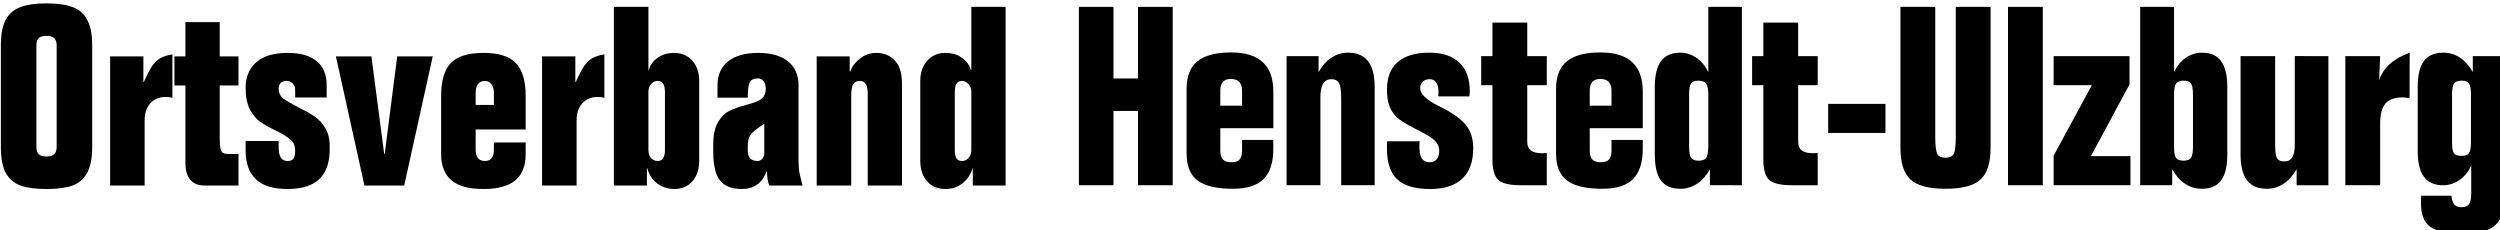 <?xml version="1.0" encoding="UTF-8" standalone="no"?>
<svg
   id="svg897"
   version="1.1"
   viewBox="0 0 105.921 9.744"
   height="9.744mm"
   width="105.921mm"
   sodipodi:docname="henstedt-ulzburg.svg"
   inkscape:version="1.1.1 (3bf5ae0d25, 2021-09-20)"
   xmlns:inkscape="http://www.inkscape.org/namespaces/inkscape"
   xmlns:sodipodi="http://sodipodi.sourceforge.net/DTD/sodipodi-0.dtd"
   xmlns="http://www.w3.org/2000/svg"
   xmlns:svg="http://www.w3.org/2000/svg"
   xmlns:rdf="http://www.w3.org/1999/02/22-rdf-syntax-ns#"
   xmlns:cc="http://creativecommons.org/ns#"
   xmlns:dc="http://purl.org/dc/elements/1.1/">
  <sodipodi:namedview
     id="namedview28"
     pagecolor="#505050"
     bordercolor="#eeeeee"
     borderopacity="1"
     inkscape:pageshadow="0"
     inkscape:pageopacity="0"
     inkscape:pagecheckerboard="0"
     inkscape:document-units="mm"
     showgrid="false"
     inkscape:zoom="2.8967391"
     inkscape:cx="247.34709"
     inkscape:cy="17.778612"
     inkscape:window-width="1920"
     inkscape:window-height="991"
     inkscape:window-x="-9"
     inkscape:window-y="-9"
     inkscape:window-maximized="1"
     inkscape:current-layer="flowRoot1442"
     fit-margin-top="0"
     fit-margin-left="0"
     fit-margin-right="0"
     fit-margin-bottom="0" />
  <defs
     id="defs891" />
  <g
     transform="translate(-23.795,-91.044)"
     id="layer1">
    <g
       id="flowRoot1442"
       style="font-style:normal;font-variant:normal;font-weight:bold;font-stretch:condensed;font-size:40px;line-height:1.25;font-family:DieFONT;-inkscape-font-specification:'DieFONT, Bold Condensed';font-variant-ligatures:normal;font-variant-caps:normal;font-variant-numeric:normal;font-feature-settings:normal;text-align:start;letter-spacing:0px;word-spacing:0px;writing-mode:lr-tb;text-anchor:start;fill:#000000;fill-opacity:1;stroke:none"
       transform="scale(0.265)"
       aria-label="Ortsverband Kronshagen">
      <path
         id="path66"
         d="m 89.932,350.822 q 0,-2.64 0.76,-4.08 0.8,-1.48 2.36,-2.04 1.56,-0.6 4.16,-0.6 2.64,0 4.2,0.6 1.56,0.56 2.32,2.04 0.8,1.44 0.8,4.08 v 16.24 q 0,2.64 -0.8,4.12 -0.76,1.44 -2.32,2.04 -1.56,0.56 -4.2,0.56 -2.6,0 -4.16,-0.56 -1.56,-0.6 -2.36,-2.04 -0.76,-1.48 -0.76,-4.12 z m 5.68,16.2 q 0,0.84 0.36,1.2 0.36,0.36 1.24,0.36 0.88,0 1.24,-0.36 0.4,-0.36 0.4,-1.2 v -16.16 q 0,-0.84 -0.4,-1.2 -0.36,-0.36 -1.24,-0.36 -0.88,0 -1.24,0.36 -0.36,0.36 -0.36,1.2 z" />
      <path
         id="path68"
         d="m 112.716,352.582 v 4.08 h 0.08 q 0.76,-1.72 1.36,-2.6 0.64,-0.88 1.36,-1.24 0.72,-0.4 1.84,-0.56 v 6.92 h -0.08 q -0.48,-0.12 -1.04,-0.12 -1.44,0 -2.4,1 -0.92,1 -0.92,2.8 v 10.36 h -5.52 v -20.64 z" />
      <path
         id="path70"
         d="m 124.92,347.102 v 5.48 h 3 v 4.64 h -3 v 8.4 q 0,1.16 0.12,1.68 0.12,0.52 0.4,0.72 0.32,0.16 0.96,0.16 h 1.52 v 5.04 h -5.44 q -1.48,0 -2.28,-0.92 -0.76,-0.96 -0.76,-2.6 v -12.48 h -1.76 v -4.64 h 1.76 v -5.48 z" />
      <path
         id="path72"
         d="m 136.982,357.862 q 0,-0.6 -0.4,-0.96 -0.4,-0.4 -0.96,-0.4 -0.6,0 -0.96,0.32 -0.32,0.32 -0.32,0.92 0,0.96 0.72,1.56 0.76,0.56 2.4,1.4 1.56,0.76 2.56,1.44 1.04,0.68 1.76,1.88 0.72,1.16 0.72,2.88 0.12,3.44 -1.52,5.16 -1.64,1.72 -5.2,1.72 -3.44,0 -5.08,-1.56 -1.64,-1.6 -1.64,-4.52 v -1.6 h 5.28 v 0.88 q 0,1.28 0.36,1.8 0.36,0.52 1.08,0.52 0.64,0 0.92,-0.36 0.28,-0.4 0.28,-1.28 0,-1.16 -0.72,-1.76 -0.72,-0.64 -2.32,-1.44 -1.52,-0.72 -2.52,-1.4 -0.96,-0.68 -1.68,-2 -0.68,-1.36 -0.68,-3.44 0,-2.6 1.68,-4.08 1.68,-1.52 5.04,-1.52 3.08,0 4.64,1.32 1.6,1.28 1.6,3.88 v 1.92 h -5.04 z" />
      <path
         id="path74"
         d="m 151.218,368.182 h 0.08 l 2,-15.6 h 5.68 l -4.56,20.64 h -6.36 l -4.56,-20.64 h 5.68 z" />
      <path
         id="path76"
         d="m 165.839,367.462 q 0,1.84 1.48,1.84 1.44,0 1.44,-1.84 v -1.12 h 5.08 v 1.84 q 0,2.8 -1.64,4.2 -1.64,1.4 -5.12,1.4 -3.48,0 -5.12,-1.4 -1.64,-1.4 -1.64,-4.2 v -9.24 q 0,-3.64 1.52,-5.28 1.56,-1.64 5.24,-1.64 3.68,0 5.2,1.64 1.56,1.64 1.56,5.28 v 5.32 h -8 z m 2.92,-9 q 0,-0.96 -0.4,-1.44 -0.36,-0.52 -1.04,-0.52 -0.72,0 -1.12,0.52 -0.36,0.48 -0.36,1.44 v 1.88 h 2.92 z" />
      <path
         id="path78"
         d="m 181.779,352.582 v 4.08 h 0.08 q 0.76,-1.72 1.36,-2.6 0.64,-0.88 1.36,-1.24 0.72,-0.4 1.84,-0.56 v 6.92 h -0.08 q -0.48,-0.12 -1.04,-0.12 -1.44,0 -2.4,1 -0.92,1 -0.92,2.8 v 10.36 h -5.52 v -20.64 z" />
      <path
         id="path80"
         d="m 193.463,354.742 h 0.08 q 0.28,-1.16 1.36,-1.92 1.08,-0.8 2.72,-0.8 1.76,0 2.84,1.24 1.12,1.2 1.12,3.28 v 12.72 q 0,2.08 -1.12,3.32 -1.08,1.2 -2.84,1.2 -1.6,0 -2.8,-0.92 -1.16,-0.92 -1.52,-2.36 h -0.08 v 2.72 h -5.28 v -28.56 h 5.52 z m 2.64,3.52 q 0,-1.76 -1.16,-1.76 -0.6,0 -1.04,0.48 -0.44,0.44 -0.44,1.28 v 9.28 q 0,0.84 0.44,1.32 0.44,0.44 1.04,0.44 1.16,0 1.16,-1.76 z" />
      <path
         id="path82"
         d="m 204.505,357.222 q 0,-2.48 1.68,-3.84 1.72,-1.36 4.8,-1.36 3.12,0 4.8,1.36 1.68,1.36 1.68,3.84 v 12.08 q 0,1.2 0.16,1.96 0.16,0.76 0.48,1.96 h -5.32 q -0.36,-0.88 -0.36,-2.24 h -0.08 q -1.04,2.8 -3.96,2.8 -2.36,0 -3.48,-1.36 -1.08,-1.4 -1.08,-4.56 v -1.2 q 0,-2.28 0.76,-3.56 0.76,-1.28 1.8,-1.8 1.04,-0.52 2.68,-0.96 1.16,-0.32 1.76,-0.56 0.6,-0.24 1,-0.72 0.4,-0.52 0.4,-1.36 0,-0.64 -0.32,-1.12 -0.32,-0.48 -0.96,-0.48 -1,0 -1.32,0.68 -0.28,0.64 -0.28,2.4 h -4.84 z m 6.72,6.64 q -1.08,0.72 -1.48,1.32 -0.4,0.56 -0.4,1.88 v 0.52 q 0,0.92 0.4,1.32 0.4,0.4 1.2,0.4 0.36,0 0.68,-0.32 0.36,-0.36 0.36,-1 v -4.64 z" />
      <path
         id="path84"
         d="m 225.645,352.582 v 2.4 h 0.08 q 0.48,-1.24 1.6,-2.08 1.12,-0.88 2.56,-0.88 1.88,0 3,1.24 1.12,1.2 1.12,3.72 v 16.24 h -5.48 v -14.72 q 0,-2 -1.24,-2 -0.76,0 -1.08,0.52 -0.32,0.52 -0.32,1.88 v 14.32 h -5.52 v -20.64 z" />
      <path
         id="path86"
         d="m 245.327,370.382 q -0.44,1.52 -1.64,2.48 -1.16,0.92 -2.76,0.92 -1.76,0 -2.88,-1.2 -1.12,-1.24 -1.12,-3.32 v -12.72 q 0,-2.08 1.12,-3.28 1.12,-1.24 2.88,-1.24 1.64,0 2.68,0.8 1.08,0.76 1.4,1.92 h 0.08 v -10.08 h 5.48 v 28.56 h -5.24 z m -2.88,-2.84 q 0,0.92 0.28,1.36 0.28,0.4 0.88,0.4 0.56,0 1,-0.44 0.48,-0.48 0.48,-1.32 v -9.28 q 0,-0.84 -0.48,-1.28 -0.44,-0.48 -1,-0.48 -0.6,0 -0.88,0.44 -0.28,0.4 -0.28,1.32 z" />
      <g
         aria-label="Henstedt-Ulzburg"
         id="text5819"
         style="font-family:FreeSans;-inkscape-font-specification:FreeSans;letter-spacing:-1.2px">
        <path
           d="m 262.286,373.177 v -28.516 h 5.527 v 11.445 h 3.926 v -11.445 h 5.547 v 28.516 h -5.547 v -11.875 h -3.926 v 11.875 z"
           style="font-stretch:normal;font-family:'Folio BdCn BT';-inkscape-font-specification:'Folio BdCn BT Bold'"
           id="path2832" />
        <path
           d="m 293.371,365.931 v 1.406 q 0,3.32 -1.562,4.863 -1.543,1.543 -4.902,1.543 -3.906,0 -5.664,-1.328 -1.738,-1.348 -1.738,-4.316 v -10.312 q 0,-3.008 1.719,-4.414 1.738,-1.426 5.391,-1.426 3.418,0 5.078,1.562 1.68,1.543 1.68,4.707 v 5.84 h -8.477 v 3.594 q 0,0.996 0.43,1.426 0.43,0.43 1.406,0.43 0.859,0 1.25,-0.449 0.391,-0.449 0.391,-1.406 V 365.931 Z m -8.477,-5.469 h 3.477 v -2.402 q 0,-0.938 -0.449,-1.406 -0.449,-0.469 -1.348,-0.469 -0.84,0 -1.27,0.469 -0.41,0.469 -0.41,1.406 z"
           style="font-stretch:normal;font-family:'Folio BdCn BT';-inkscape-font-specification:'Folio BdCn BT Bold'"
           id="path2834" />
        <path
           d="m 295.492,373.177 v -20.645 h 5.117 v 2.559 q 0.84,-1.523 2.051,-2.305 1.211,-0.801 2.676,-0.801 2.129,0 3.184,1.367 1.055,1.348 1.055,4.102 v 15.723 h -5.352 v -13.887 q 0,-1.855 -0.352,-2.461 -0.332,-0.605 -1.211,-0.605 -0.898,0 -1.328,0.723 -0.43,0.703 -0.43,2.148 v 14.082 z"
           style="font-stretch:normal;font-family:'Folio BdCn BT';-inkscape-font-specification:'Folio BdCn BT Bold'"
           id="path2836" />
        <path
           d="m 311.577,366.146 h 5.195 q -0.019,0.195 -0.039,0.391 0,0.195 0,0.566 0,1.211 0.391,1.816 0.41,0.586 1.211,0.586 0.742,0 1.152,-0.469 0.41,-0.488 0.41,-1.348 0,-0.762 -0.449,-1.348 -0.449,-0.586 -1.523,-1.211 -0.625,-0.332 -1.777,-0.938 -2.5,-1.27 -3.164,-2.012 -0.762,-0.801 -1.113,-1.836 -0.332,-1.035 -0.332,-2.441 0,-2.93 1.719,-4.414 1.719,-1.504 5.078,-1.504 3.105,0 4.766,1.582 1.68,1.582 1.68,4.531 0,0.352 -0.019,0.527 0,0.176 -0.039,0.352 h -4.98 q 0.019,-0.137 0.019,-0.273 0.019,-0.156 0.019,-0.449 0,-0.977 -0.371,-1.504 -0.371,-0.527 -1.074,-0.527 -0.664,0 -1.074,0.41 -0.41,0.391 -0.41,1.016 0,1.367 2.793,2.773 1.25,0.625 1.934,1.035 2.09,1.25 2.91,2.559 0.84,1.289 0.84,3.281 0,3.184 -1.758,4.844 -1.758,1.641 -5.156,1.641 -3.574,0 -5.234,-1.543 -1.641,-1.562 -1.641,-4.902 0,-0.332 0,-0.625 0.019,-0.293 0.039,-0.566 z"
           style="font-stretch:normal;font-family:'Folio BdCn BT';-inkscape-font-specification:'Folio BdCn BT Bold'"
           id="path2838" />
        <path
           d="m 328.404,357.181 h -1.797 v -4.648 h 1.797 V 347.181 h 5.566 v 5.352 h 3.125 v 4.648 h -3.125 v 9.004 q 0,0.977 0.566,1.426 0.586,0.449 1.836,0.449 0.098,0 0.332,-0.019 0.234,-0.019 0.391,-0.019 v 5.156 h -4.121 q -2.754,0 -3.672,-0.879 -0.898,-0.879 -0.898,-3.281 z"
           style="font-stretch:normal;font-family:'Folio BdCn BT';-inkscape-font-specification:'Folio BdCn BT Bold'"
           id="path2840" />
        <path
           d="m 352.439,365.931 v 1.406 q 0,3.32 -1.562,4.863 -1.543,1.543 -4.902,1.543 -3.906,0 -5.664,-1.328 -1.738,-1.348 -1.738,-4.316 v -10.312 q 0,-3.008 1.719,-4.414 1.738,-1.426 5.391,-1.426 3.418,0 5.078,1.562 1.68,1.543 1.68,4.707 v 5.84 h -8.477 v 3.594 q 0,0.996 0.43,1.426 0.43,0.43 1.406,0.43 0.859,0 1.25,-0.449 0.391,-0.449 0.391,-1.406 V 365.931 Z m -8.477,-5.469 h 3.477 v -2.402 q 0,-0.938 -0.449,-1.406 -0.449,-0.469 -1.348,-0.469 -0.84,0 -1.27,0.469 -0.41,0.469 -0.41,1.406 z"
           style="font-stretch:normal;font-family:'Folio BdCn BT';-inkscape-font-specification:'Folio BdCn BT Bold'"
           id="path2842" />
        <path
           d="m 363.172,373.177 v -2.559 q -0.84,1.523 -2.051,2.324 -1.211,0.801 -2.676,0.801 -2.109,0 -3.105,-1.328 -0.977,-1.328 -0.977,-4.16 v -10.801 q 0,-2.773 0.996,-4.121 0.996,-1.348 3.047,-1.348 1.426,0 2.617,0.82 1.191,0.82 1.895,2.285 v -10.43 h 5.371 v 28.516 z m -0.254,-14.473 q 0,-1.309 -0.352,-1.777 -0.352,-0.469 -1.211,-0.469 -0.859,0 -1.191,0.43 -0.312,0.43 -0.312,1.816 v 8.32 q 0,1.367 0.332,1.797 0.332,0.43 1.172,0.43 0.859,0 1.191,-0.41 0.332,-0.41 0.371,-1.816 z"
           style="font-stretch:normal;font-family:'Folio BdCn BT';-inkscape-font-specification:'Folio BdCn BT Bold'"
           id="path2844" />
        <path
           d="m 371.718,357.181 h -1.797 v -4.648 h 1.797 V 347.181 h 5.566 v 5.352 h 3.125 v 4.648 h -3.125 v 9.004 q 0,0.977 0.566,1.426 0.586,0.449 1.836,0.449 0.098,0 0.332,-0.019 0.234,-0.019 0.391,-0.019 v 5.156 h -4.121 q -2.754,0 -3.672,-0.879 -0.898,-0.879 -0.898,-3.281 z"
           style="font-stretch:normal;font-family:'Folio BdCn BT';-inkscape-font-specification:'Folio BdCn BT Bold'"
           id="path2846" />
        <path
           d="m 382.081,364.818 v -4.648 h 9.16 v 4.648 z"
           style="font-stretch:normal;font-family:'Folio BdCn BT';-inkscape-font-specification:'Folio BdCn BT Bold'"
           id="path2848" />
        <path
           d="m 393.635,344.661 h 5.566 v 20.684 q 0,2.285 0.352,2.871 0.352,0.566 1.289,0.566 0.938,0 1.289,-0.566 0.352,-0.566 0.352,-2.832 v -0.332 -20.391 h 5.566 V 367.181 q 0,3.613 -1.621,5.098 -1.621,1.465 -5.586,1.465 -3.965,0 -5.586,-1.465 -1.621,-1.484 -1.621,-5.098 z"
           style="font-stretch:normal;font-family:'Folio BdCn BT';-inkscape-font-specification:'Folio BdCn BT Bold'"
           id="path2850" />
        <path
           d="m 410.833,373.177 v -28.516 h 5.566 v 28.516 z"
           style="font-stretch:normal;font-family:'Folio BdCn BT';-inkscape-font-specification:'Folio BdCn BT Bold'"
           id="path2852" />
        <path
           d="m 418.129,373.177 v -4.727 l 6.113,-11.27 h -6.113 v -4.648 h 12.129 v 4.531 l -6.172,11.465 h 6.328 v 4.648 z"
           style="font-stretch:normal;font-family:'Folio BdCn BT';-inkscape-font-specification:'Folio BdCn BT Bold'"
           id="path2854" />
        <path
           d="m 437.086,373.177 h -5.117 v -28.516 h 5.41 v 10.43 q 0.703,-1.484 1.875,-2.285 1.172,-0.82 2.598,-0.82 2.051,0 3.047,1.348 0.996,1.348 0.996,4.121 v 10.801 q 0,2.812 -0.996,4.16 -0.996,1.328 -3.086,1.328 -1.465,0 -2.676,-0.801 -1.211,-0.801 -2.051,-2.324 z m 0.293,-14.473 v 8.32 q 0,1.367 0.332,1.797 0.332,0.43 1.191,0.43 0.84,0 1.172,-0.43 0.332,-0.449 0.332,-1.797 v -8.32 q 0,-1.387 -0.332,-1.816 -0.332,-0.43 -1.172,-0.43 -0.859,0 -1.191,0.449 -0.332,0.449 -0.332,1.797 z"
           style="font-stretch:normal;font-family:'Folio BdCn BT';-inkscape-font-specification:'Folio BdCn BT Bold'"
           id="path2856" />
        <path
           d="m 462.057,352.533 v 20.645 h -5.078 v -2.559 q -0.879,1.523 -2.09,2.324 -1.211,0.801 -2.676,0.801 -2.129,0 -3.164,-1.348 -1.035,-1.367 -1.035,-4.141 v -15.723 h 5.527 v 14.082 q 0,1.758 0.312,2.266 0.312,0.488 1.152,0.488 0.879,0 1.27,-0.645 0.41,-0.664 0.41,-2.109 v -14.082 z"
           style="font-stretch:normal;font-family:'Folio BdCn BT';-inkscape-font-specification:'Folio BdCn BT Bold'"
           id="path2858" />
        <path
           d="m 464.764,373.177 v -20.645 h 5.566 l -0.156,3.848 q 0.508,-1.504 1.699,-2.578 1.191,-1.094 3.184,-1.816 l -0.019,7.266 q -0.332,-0.059 -0.625,-0.078 -0.273,-0.039 -0.527,-0.039 -1.855,0 -2.715,0.996 -0.84,0.996 -0.84,3.203 v 9.844 z"
           style="font-stretch:normal;font-family:'Folio BdCn BT';-inkscape-font-specification:'Folio BdCn BT Bold'"
           id="path2860" />
        <path
           d="m 484.853,366.302 v -7.598 q 0,-1.387 -0.332,-1.816 -0.332,-0.43 -1.191,-0.43 -0.84,0 -1.172,0.449 -0.332,0.449 -0.332,1.797 v 7.598 q 0,1.367 0.312,1.777 0.332,0.41 1.191,0.41 0.859,0 1.191,-0.43 0.332,-0.43 0.332,-1.758 z m 0.293,-13.77 h 5.117 v 22.129 q 0,3.457 -1.484,4.863 -1.484,1.406 -5.117,1.406 -3.73,0 -5.273,-1.074 -1.523,-1.074 -1.523,-3.672 0,-0.43 0,-0.742 0.019,-0.293 0.039,-0.586 h 4.824 q 0.098,0.977 0.469,1.406 0.371,0.43 1.133,0.43 0.859,0 1.211,-0.488 0.352,-0.469 0.352,-1.738 v -4.414 q -0.703,1.484 -1.895,2.305 -1.191,0.82 -2.617,0.82 -2.051,0 -3.047,-1.348 -0.996,-1.348 -0.996,-4.141 v -10.234 q 0,-2.812 0.996,-4.141 0.996,-1.328 3.086,-1.328 1.465,0 2.656,0.781 1.191,0.781 2.07,2.324 z"
           style="font-stretch:normal;font-family:'Folio BdCn BT';-inkscape-font-specification:'Folio BdCn BT Bold'"
           id="path2862" />
      </g>
    </g>
  </g>
</svg>
